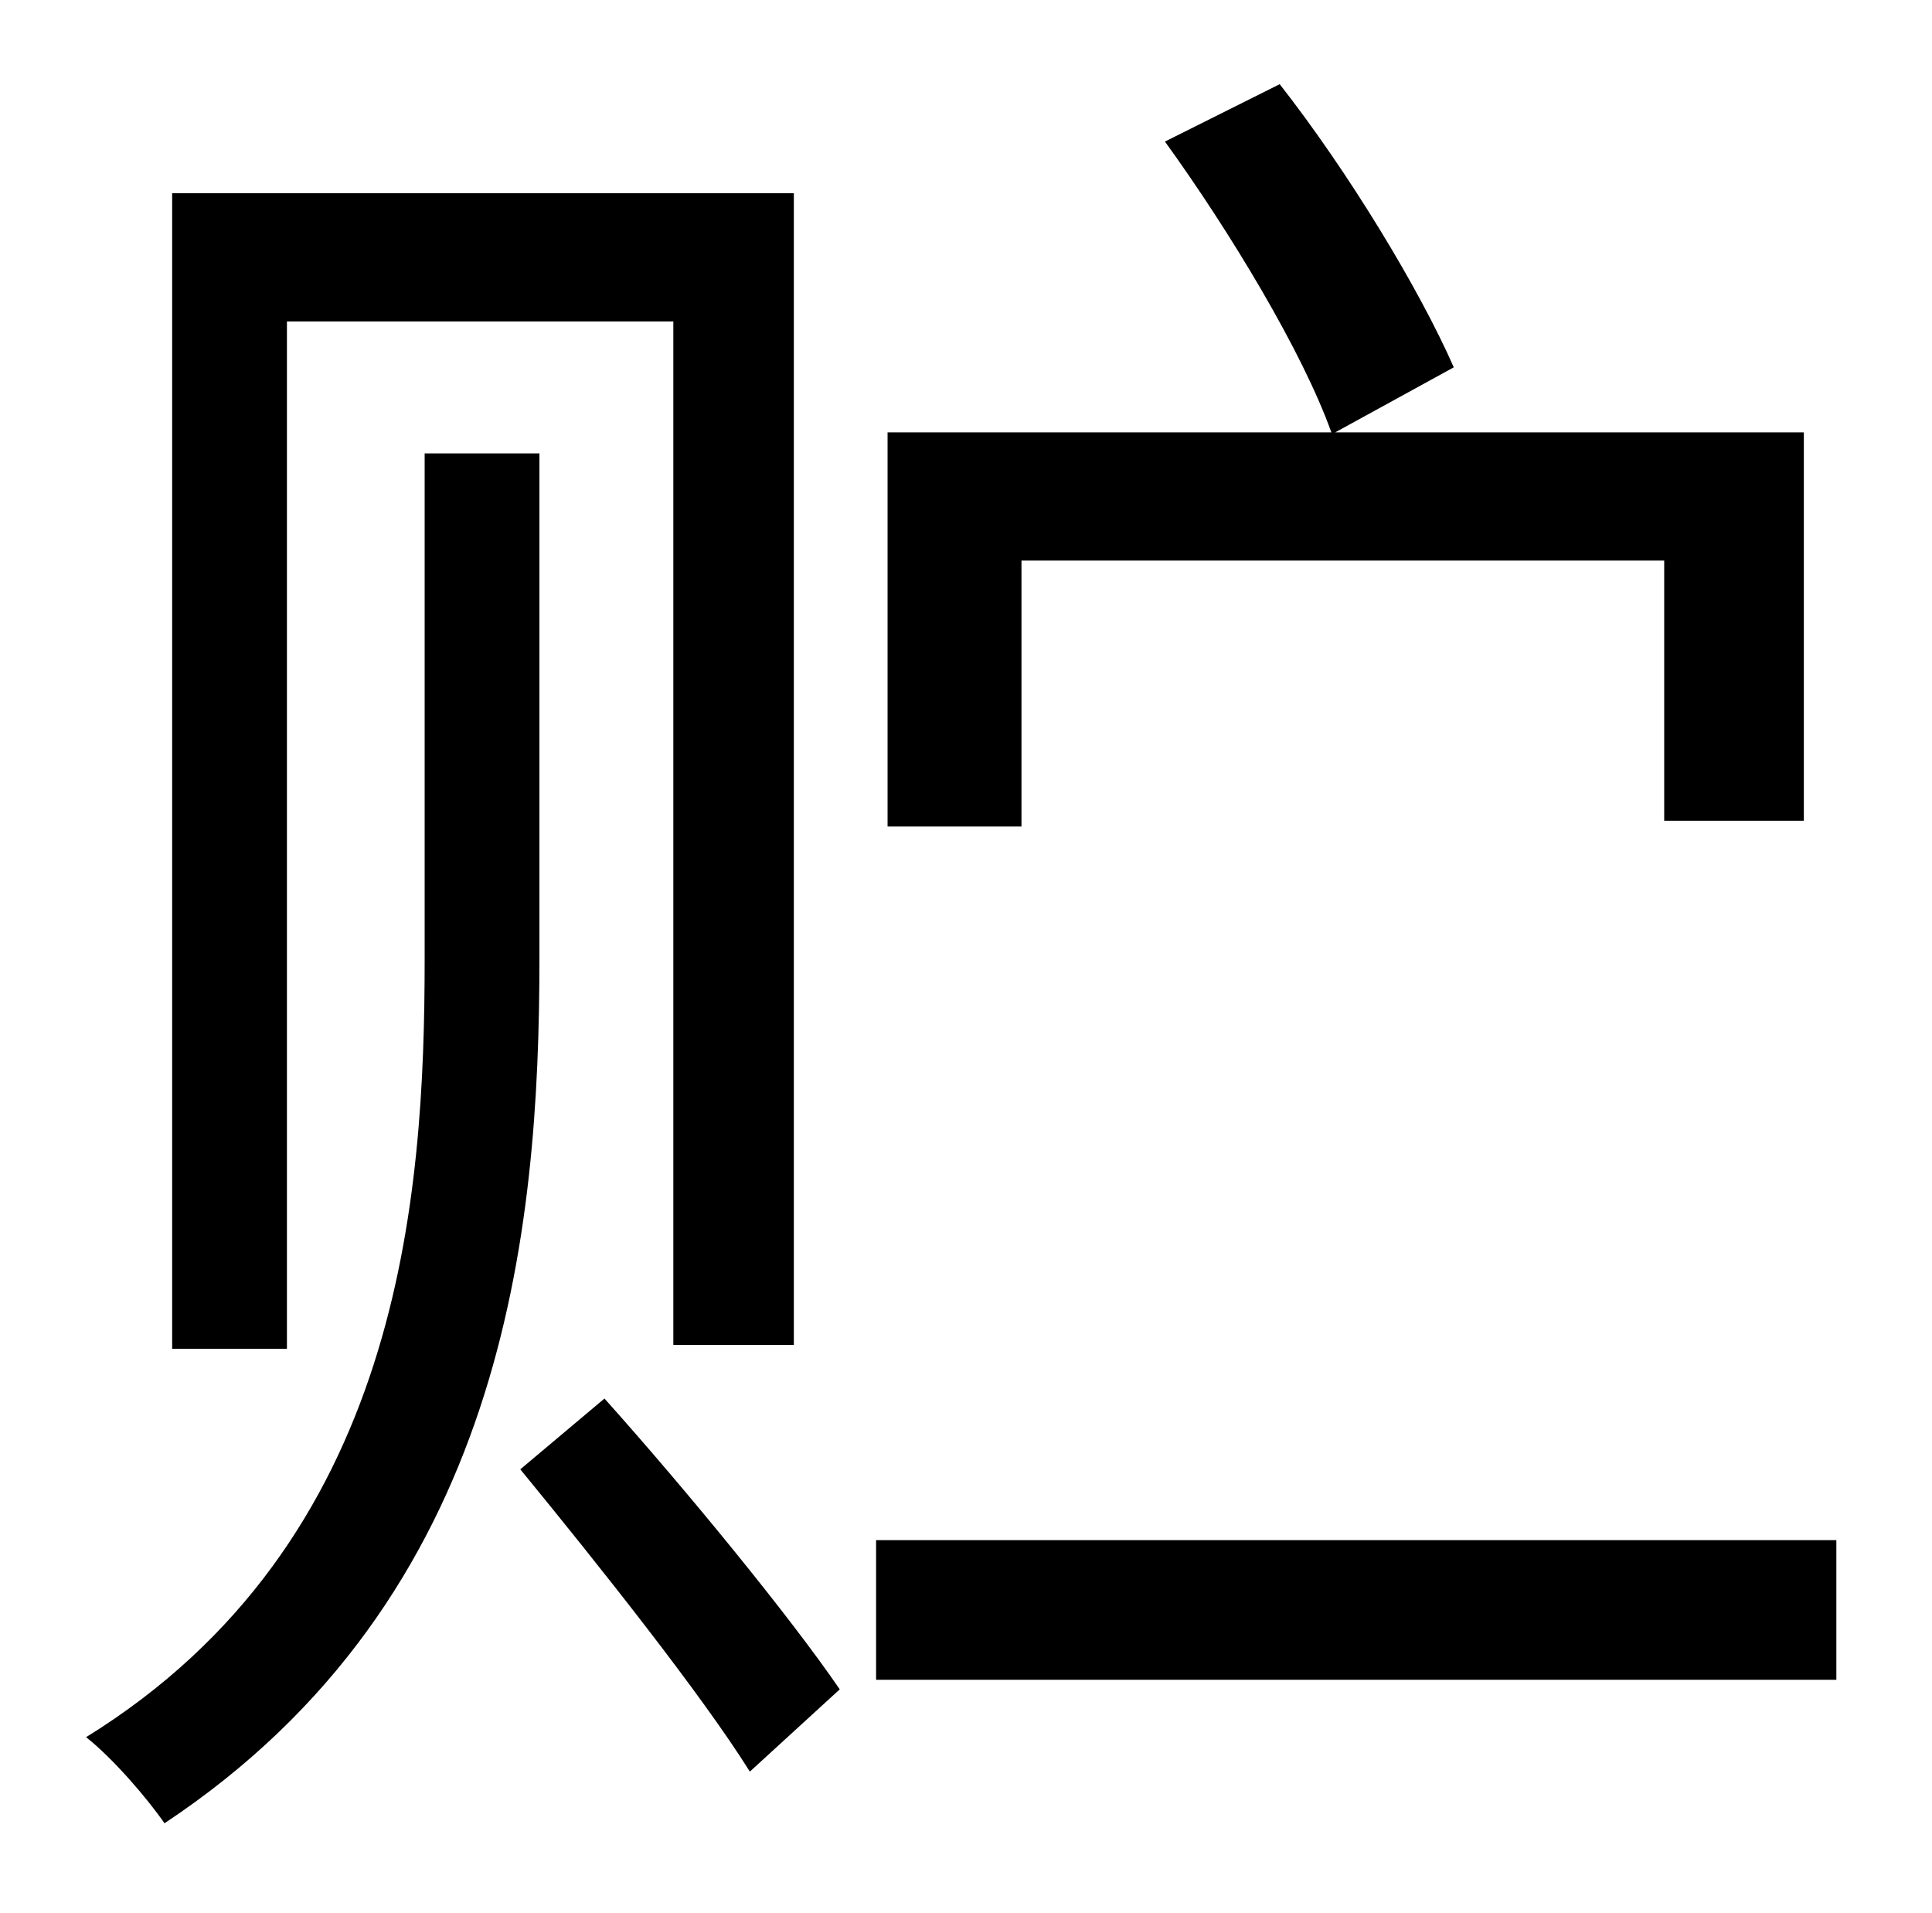 <?xml version="1.0" standalone="no"?>
<!DOCTYPE svg PUBLIC "-//W3C//DTD SVG 1.1//EN" "http://www.w3.org/Graphics/SVG/1.1/DTD/svg11.dtd" >
<svg xmlns="http://www.w3.org/2000/svg" xmlns:xlink="http://www.w3.org/1999/xlink" version="1.1" viewBox="-10 0 1010 1000">
   <path fill="currentColor"
d="M524 293v139h-70v-206h232c-15 -42 -53 -105 -87 -152l60 -30c36 46 73 107 91 148l-62 34h245v203h-73v-136h-336zM140 168v537h-60v-604h325v602h-63v-535h-202zM272 237v264c0 143 -18 334 -196 452c-9 -13 -27 -34 -41 -45c165 -102 177 -282 177 -407v-264h60z
M262 768l44 -37c43 48 97 114 123 152l-47 43c-25 -40 -79 -108 -120 -158zM448 805h502v73h-502v-73z" />
</svg>
